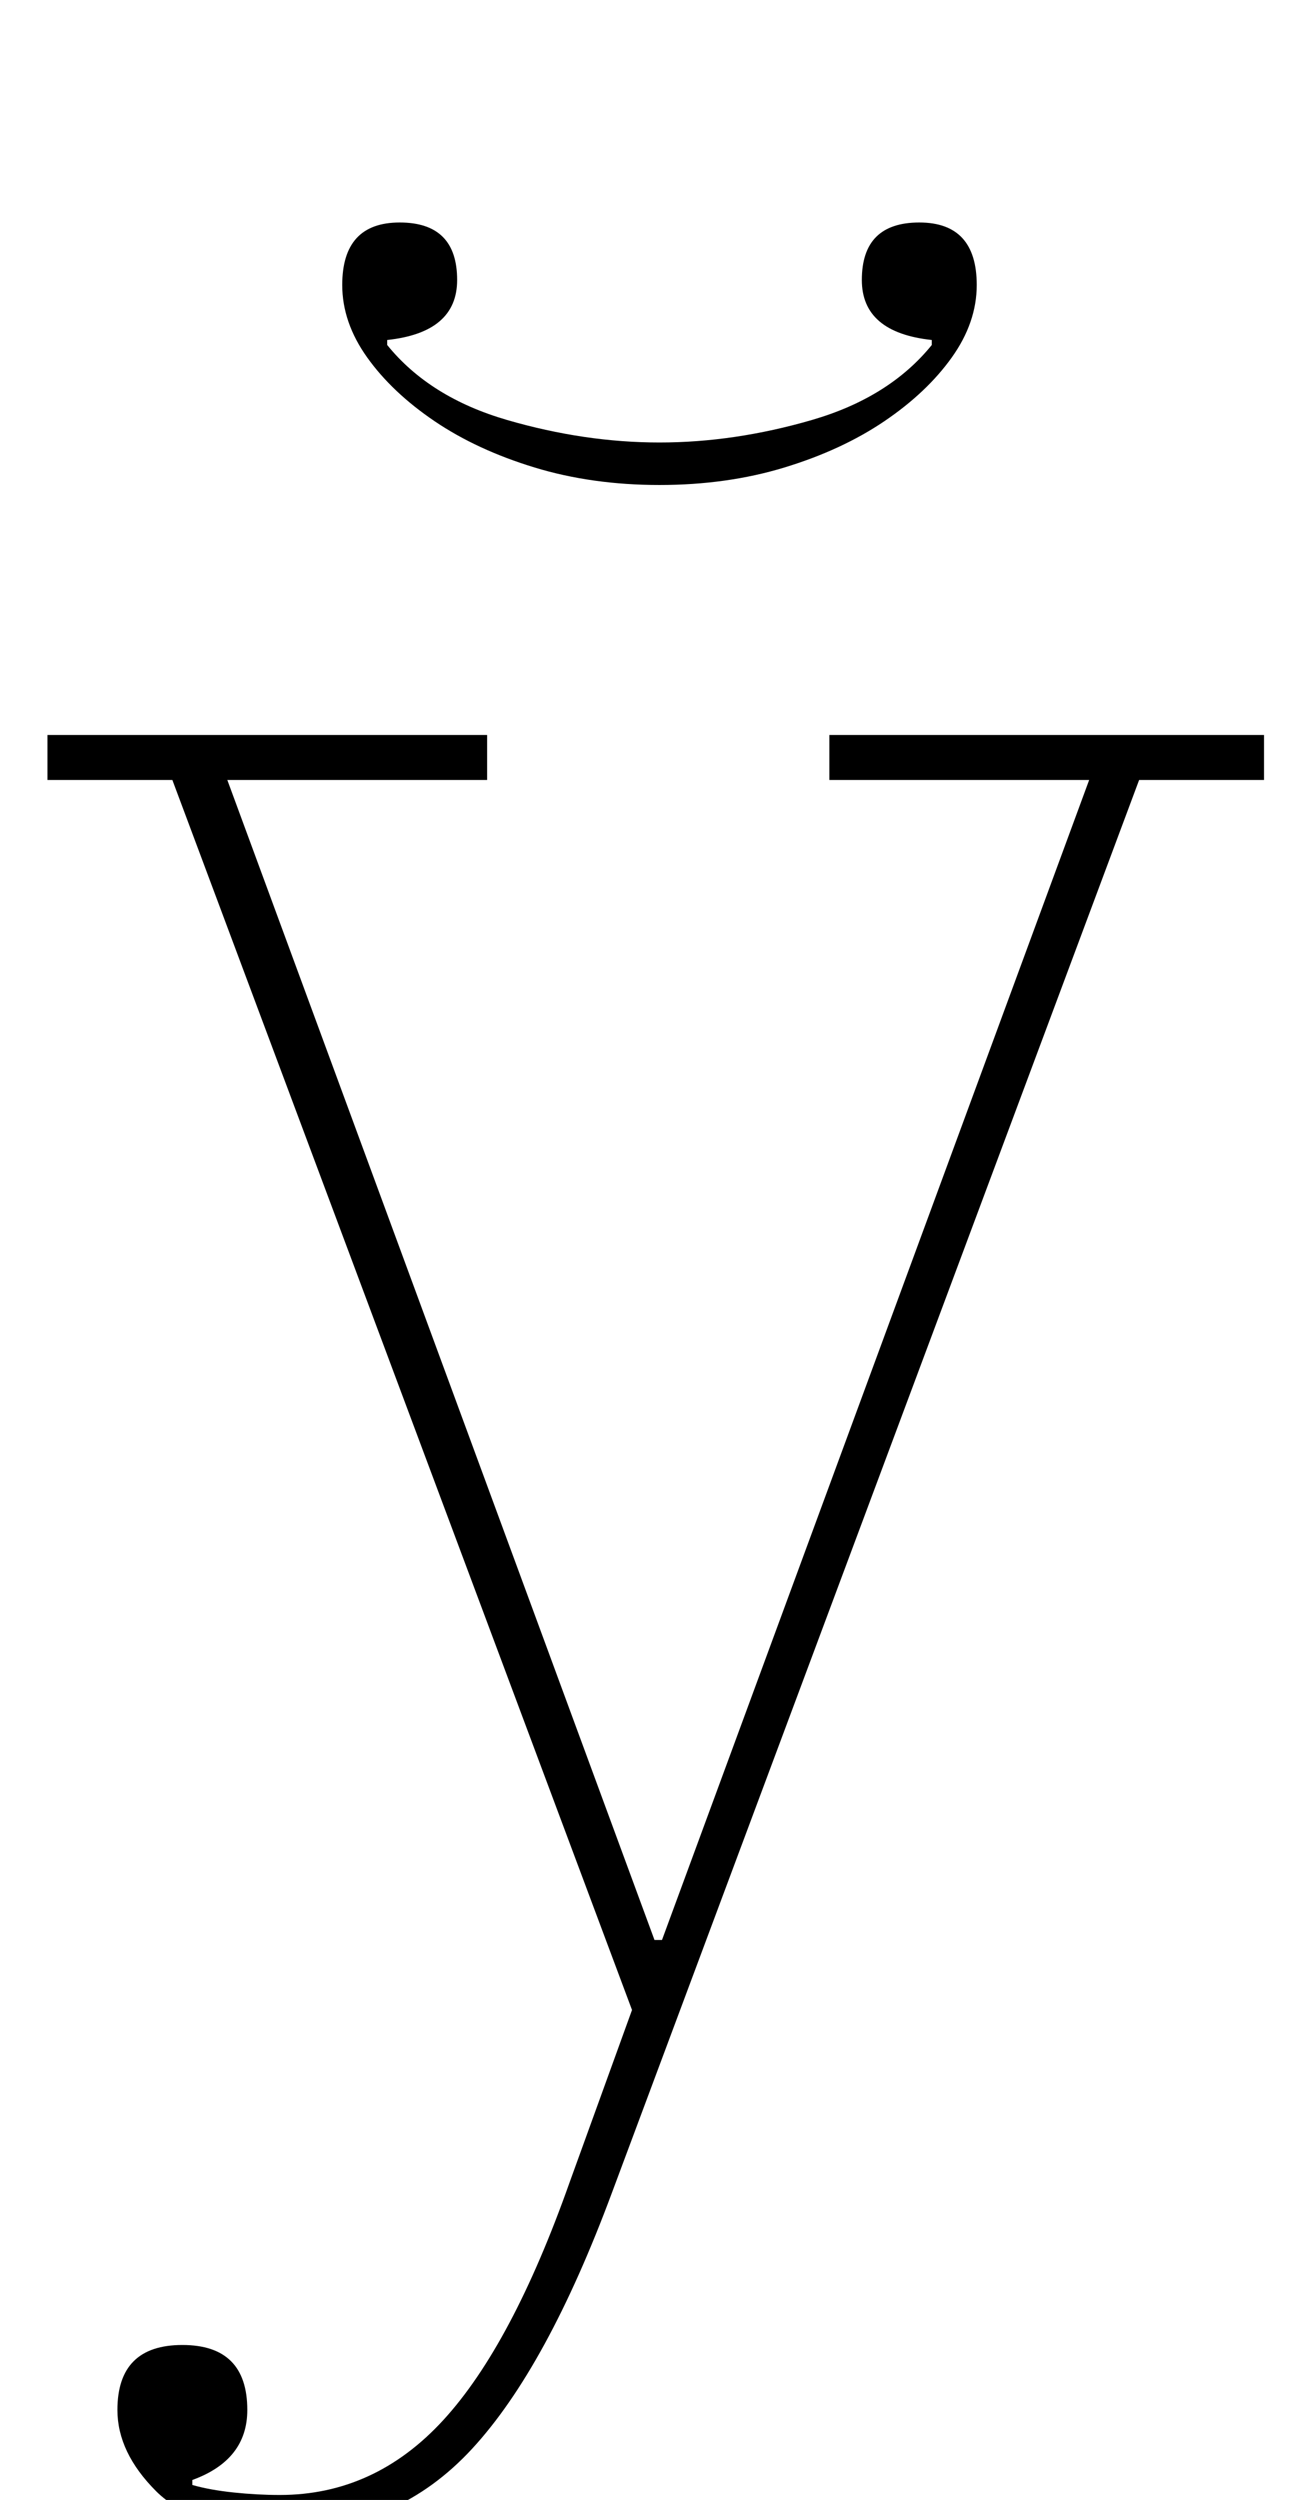 <?xml version="1.0" standalone="no"?>
<!DOCTYPE svg PUBLIC "-//W3C//DTD SVG 1.1//EN" "http://www.w3.org/Graphics/SVG/1.1/DTD/svg11.dtd" >
<svg xmlns="http://www.w3.org/2000/svg" xmlns:xlink="http://www.w3.org/1999/xlink" version="1.1" viewBox="-10 0 516 1000">
  <g transform="matrix(1 0 0 -1 0 800)">
   <path fill="currentColor"
d="M105 -212q-37 0 -52.5 15.5t-15.5 32.5q0 26 26 26t26 -26q0 -20 -22 -28v-2q7 -2 16.5 -3t18.5 -1q38 0 65.5 30t50.5 95l25 69l-184 492h-50v18h176v-18h-104l171 -464h3l171 464h-104v18h174v-18h-50l-211 -565q-26 -70 -56 -102.5t-74 -32.5zM254 606q-27 0 -50 7
t-40 18.5t-27 25.5t-10 29q0 25 23 25t23 -23q0 -21 -28 -24v-2q17 -21 48 -30t61 -9t61 9t48 30v2q-28 3 -28 24q0 23 23 23t23 -25q0 -15 -10 -29t-27 -25.5t-40 -18.5t-50 -7z" />
  </g>

</svg>
